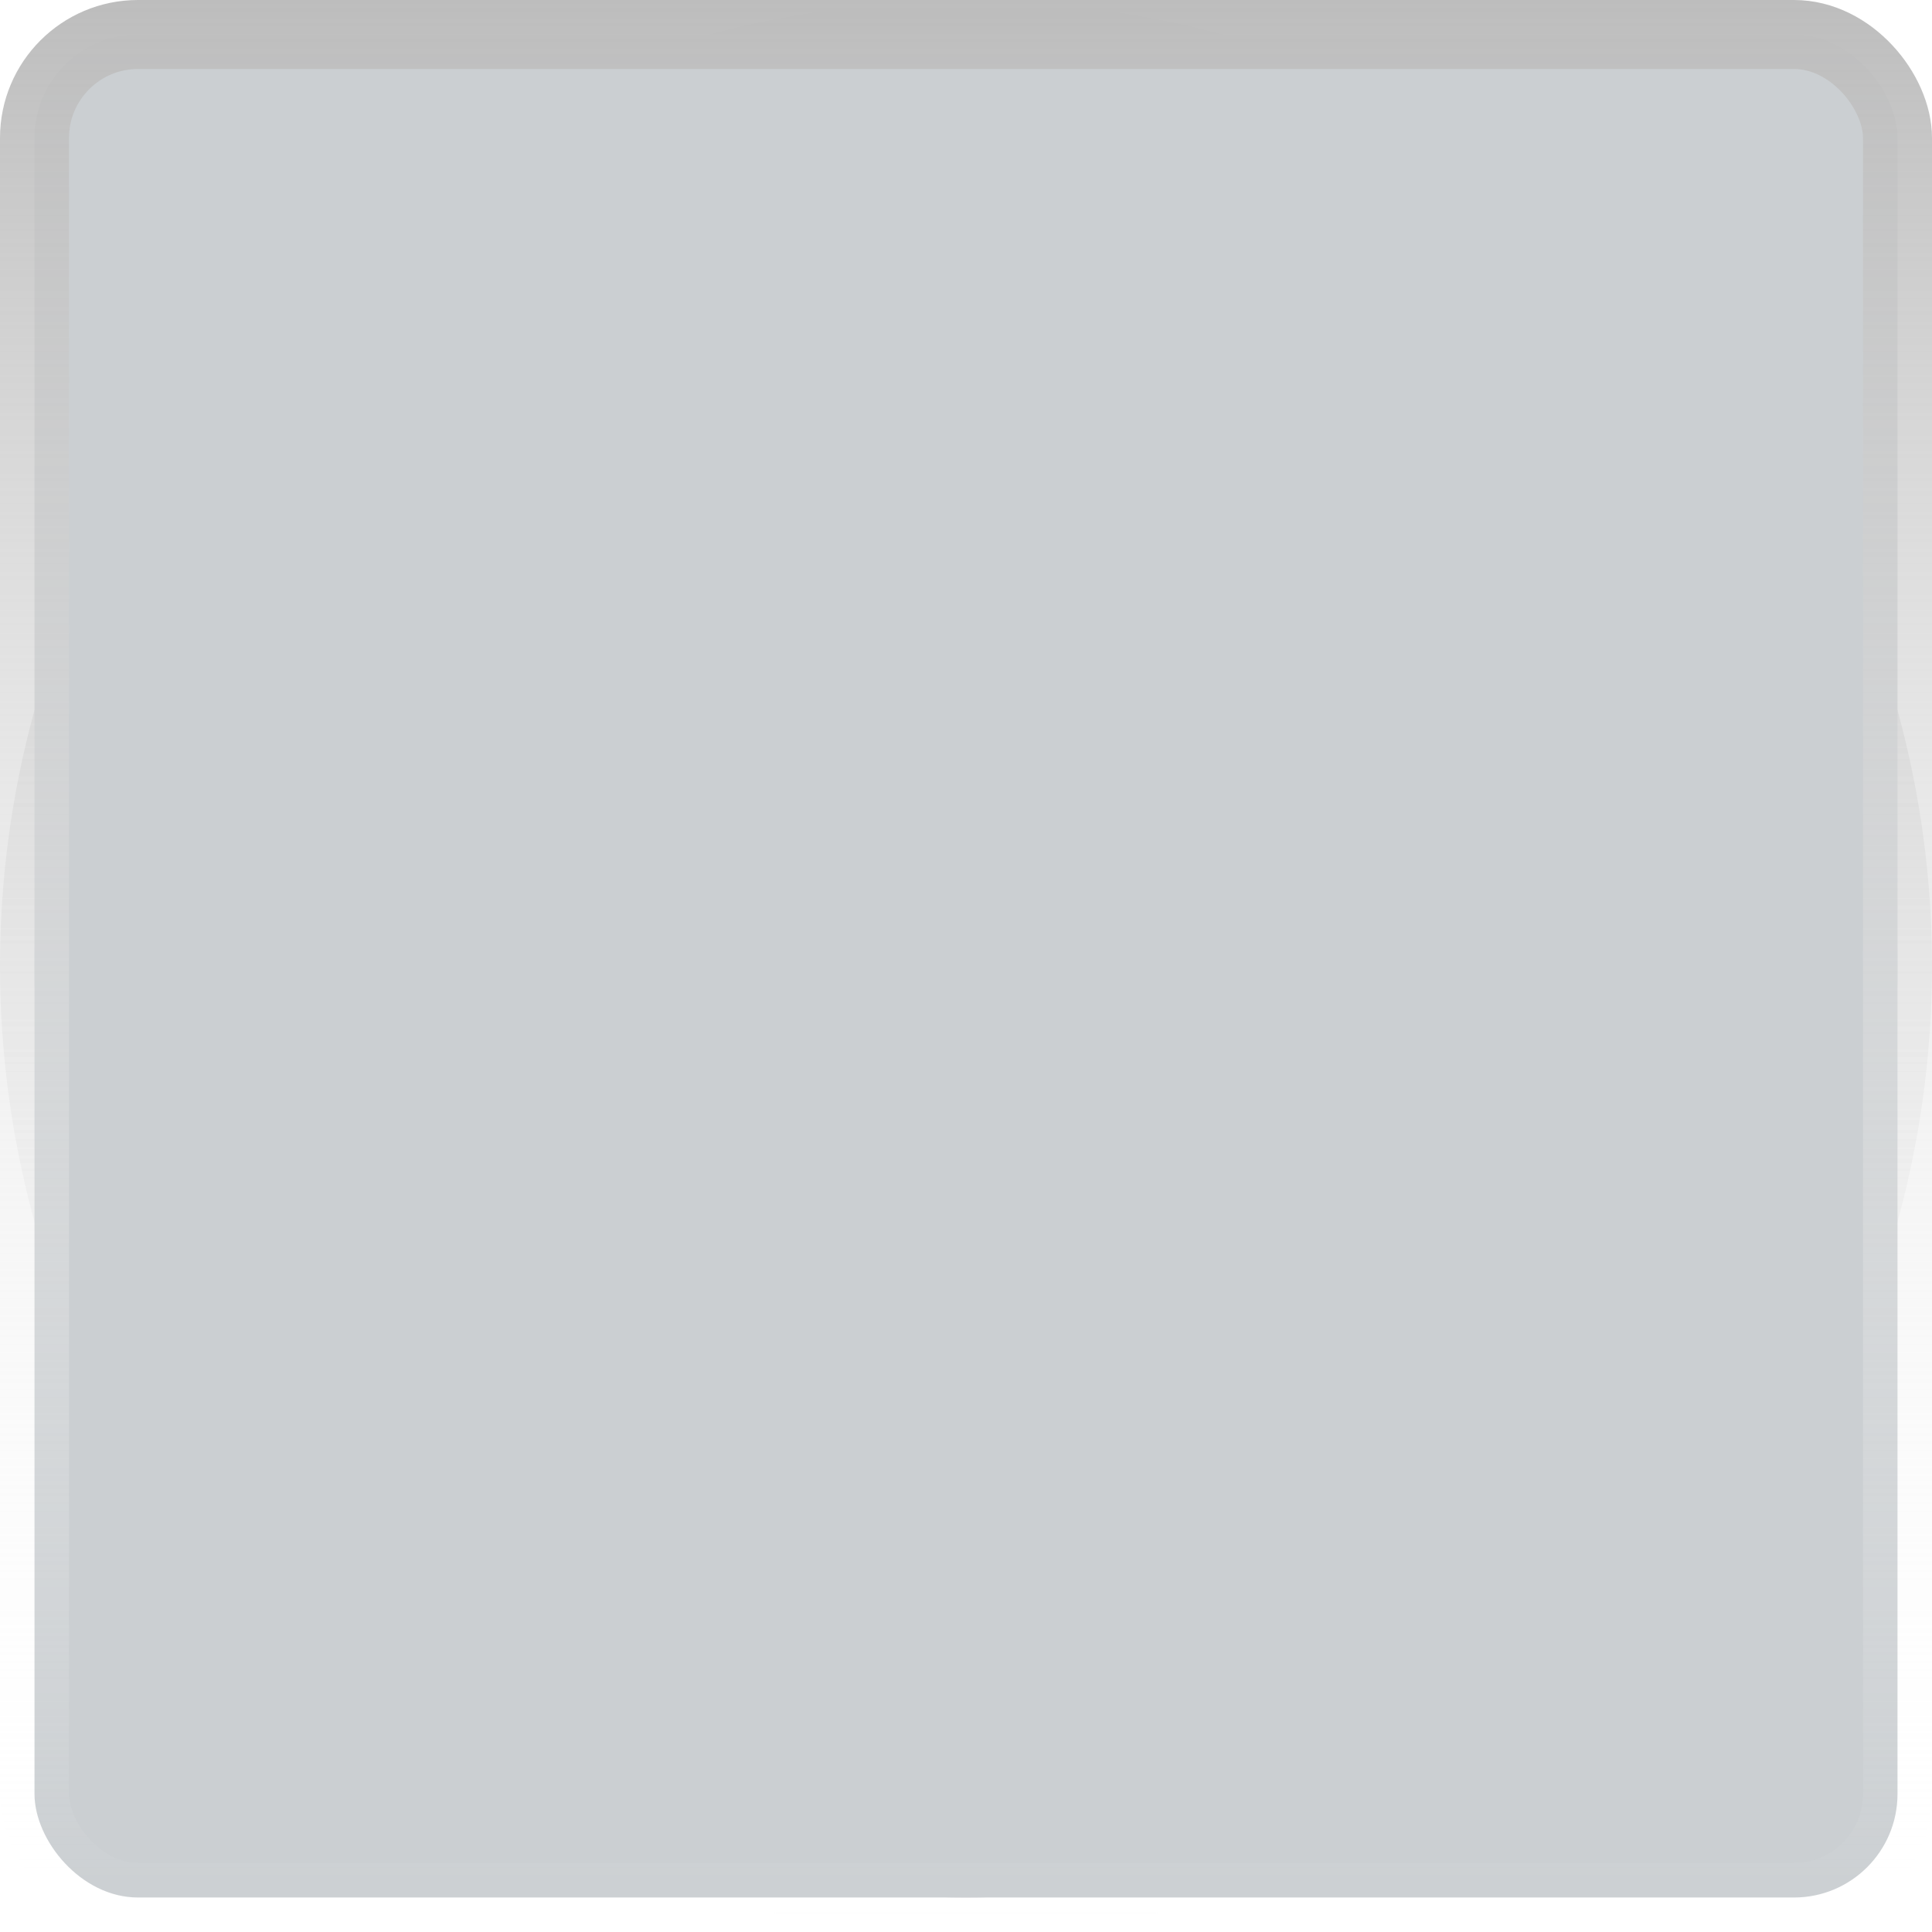 <svg width="28" height="28" viewBox="0 0 28 28" fill="none" xmlns="http://www.w3.org/2000/svg">
<circle cx="14" cy="14" r="13.5" fill="#CBCFD2" stroke="url(#paint0_linear_245_113403)"/>
<rect x="0.5" y="0.5" width="27" height="27" rx="1.5" fill="#CBCFD2" stroke="url(#paint1_linear_245_113403)"/>
<defs>
<linearGradient id="paint0_linear_245_113403" x1="14" y1="0" x2="14" y2="28" gradientUnits="userSpaceOnUse">
<stop stop-color="#BDBDBD"/>
<stop offset="1" stop-color="white" stop-opacity="0"/>
</linearGradient>
<linearGradient id="paint1_linear_245_113403" x1="14" y1="0" x2="14" y2="28" gradientUnits="userSpaceOnUse">
<stop stop-color="#BDBDBD"/>
<stop offset="1" stop-color="white" stop-opacity="0"/>
</linearGradient>
</defs>
</svg>
